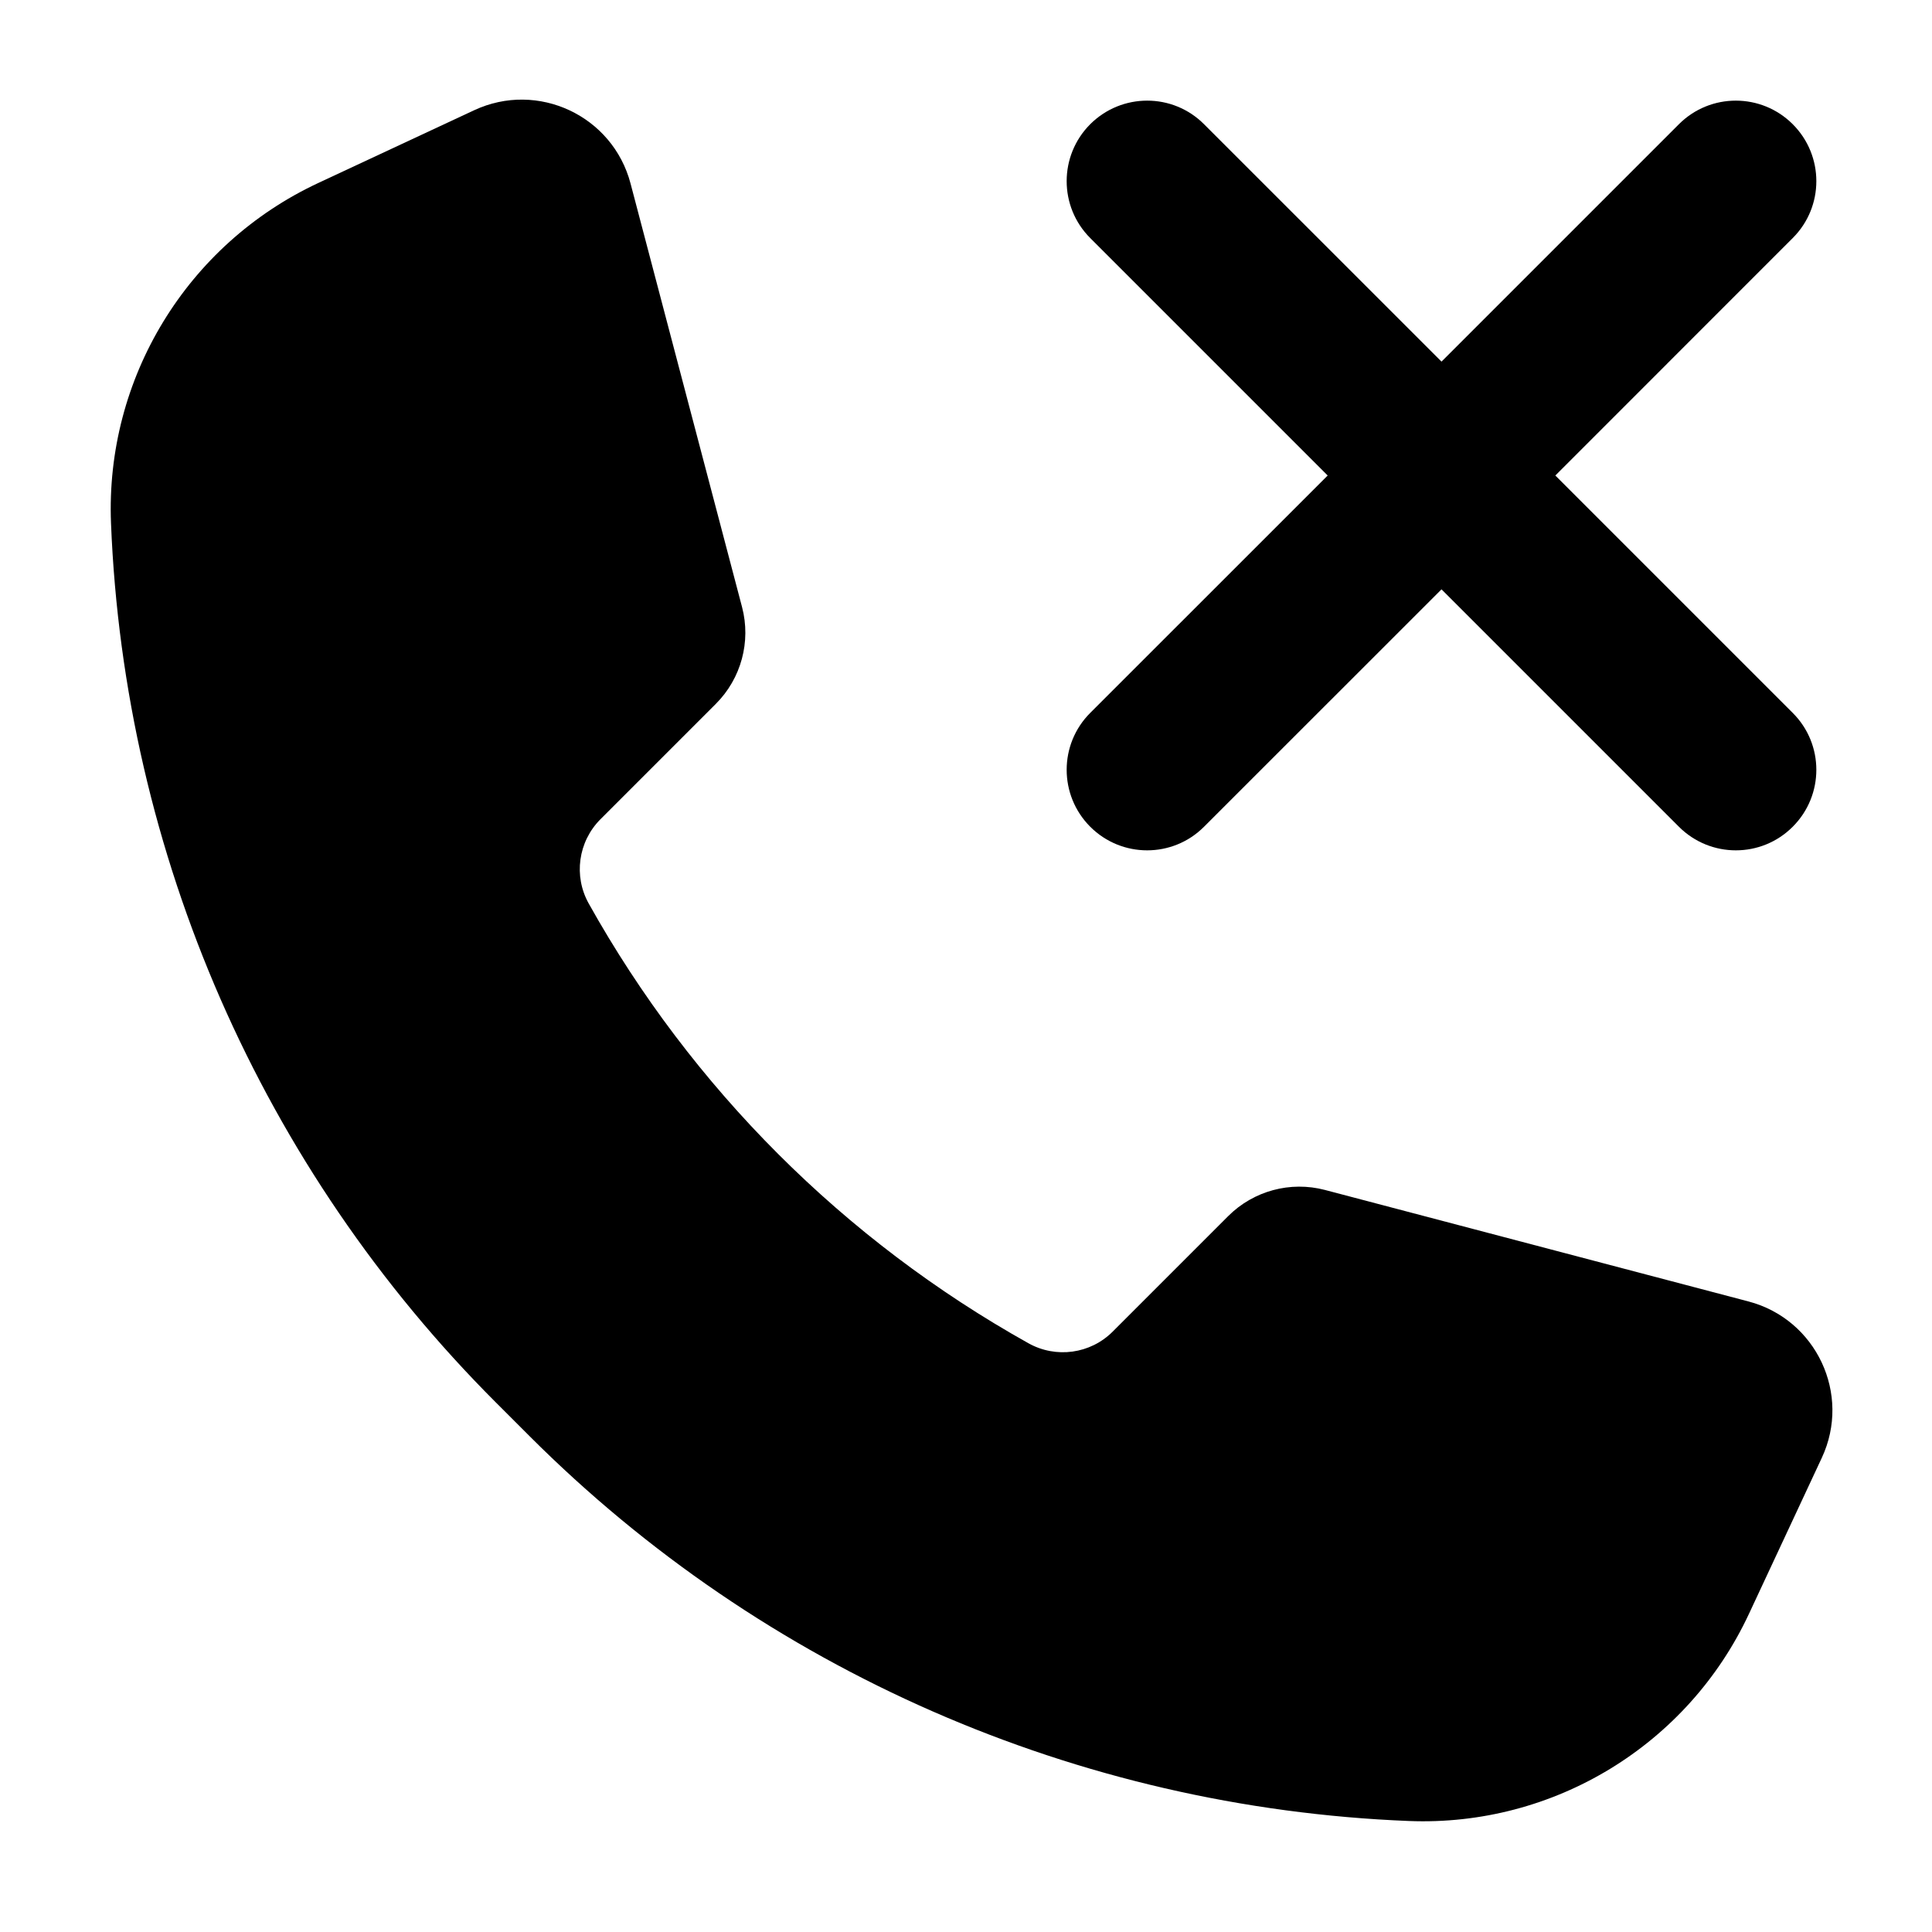 <svg width="24" height="24" viewBox="0 0 24 24" fill="none" xmlns="http://www.w3.org/2000/svg">
<path d="M5.891 1.369C6.681 1.001 7.611 1.437 7.833 2.28L9.218 7.541C9.331 7.971 9.207 8.429 8.893 8.743L7.459 10.177C7.182 10.455 7.122 10.883 7.314 11.225C8.594 13.516 10.485 15.406 12.775 16.686C13.118 16.878 13.546 16.819 13.823 16.541L15.257 15.107C15.571 14.793 16.029 14.669 16.459 14.782L21.72 16.167C22.563 16.389 23 17.32 22.631 18.11L21.727 20.046C20.966 21.678 19.299 22.693 17.5 22.621C13.387 22.457 9.487 20.75 6.577 17.839L6.161 17.423C3.251 14.513 1.543 10.613 1.379 6.5C1.307 4.701 2.322 3.035 3.954 2.273L5.891 1.369Z" fill="black"/>
<path d="M13.543 1.543C13.934 1.153 14.567 1.152 14.957 1.543L17.907 4.492L20.856 1.543C21.247 1.152 21.88 1.153 22.27 1.543C22.661 1.934 22.661 2.567 22.27 2.957L19.321 5.907L22.27 8.856C22.661 9.246 22.661 9.879 22.27 10.27C21.88 10.661 21.247 10.661 20.856 10.27L17.907 7.321L14.957 10.27C14.567 10.661 13.934 10.661 13.543 10.27C13.153 9.879 13.153 9.246 13.543 8.856L16.493 5.907L13.543 2.957C13.153 2.567 13.153 1.934 13.543 1.543Z" fill="black"/>
</svg>
